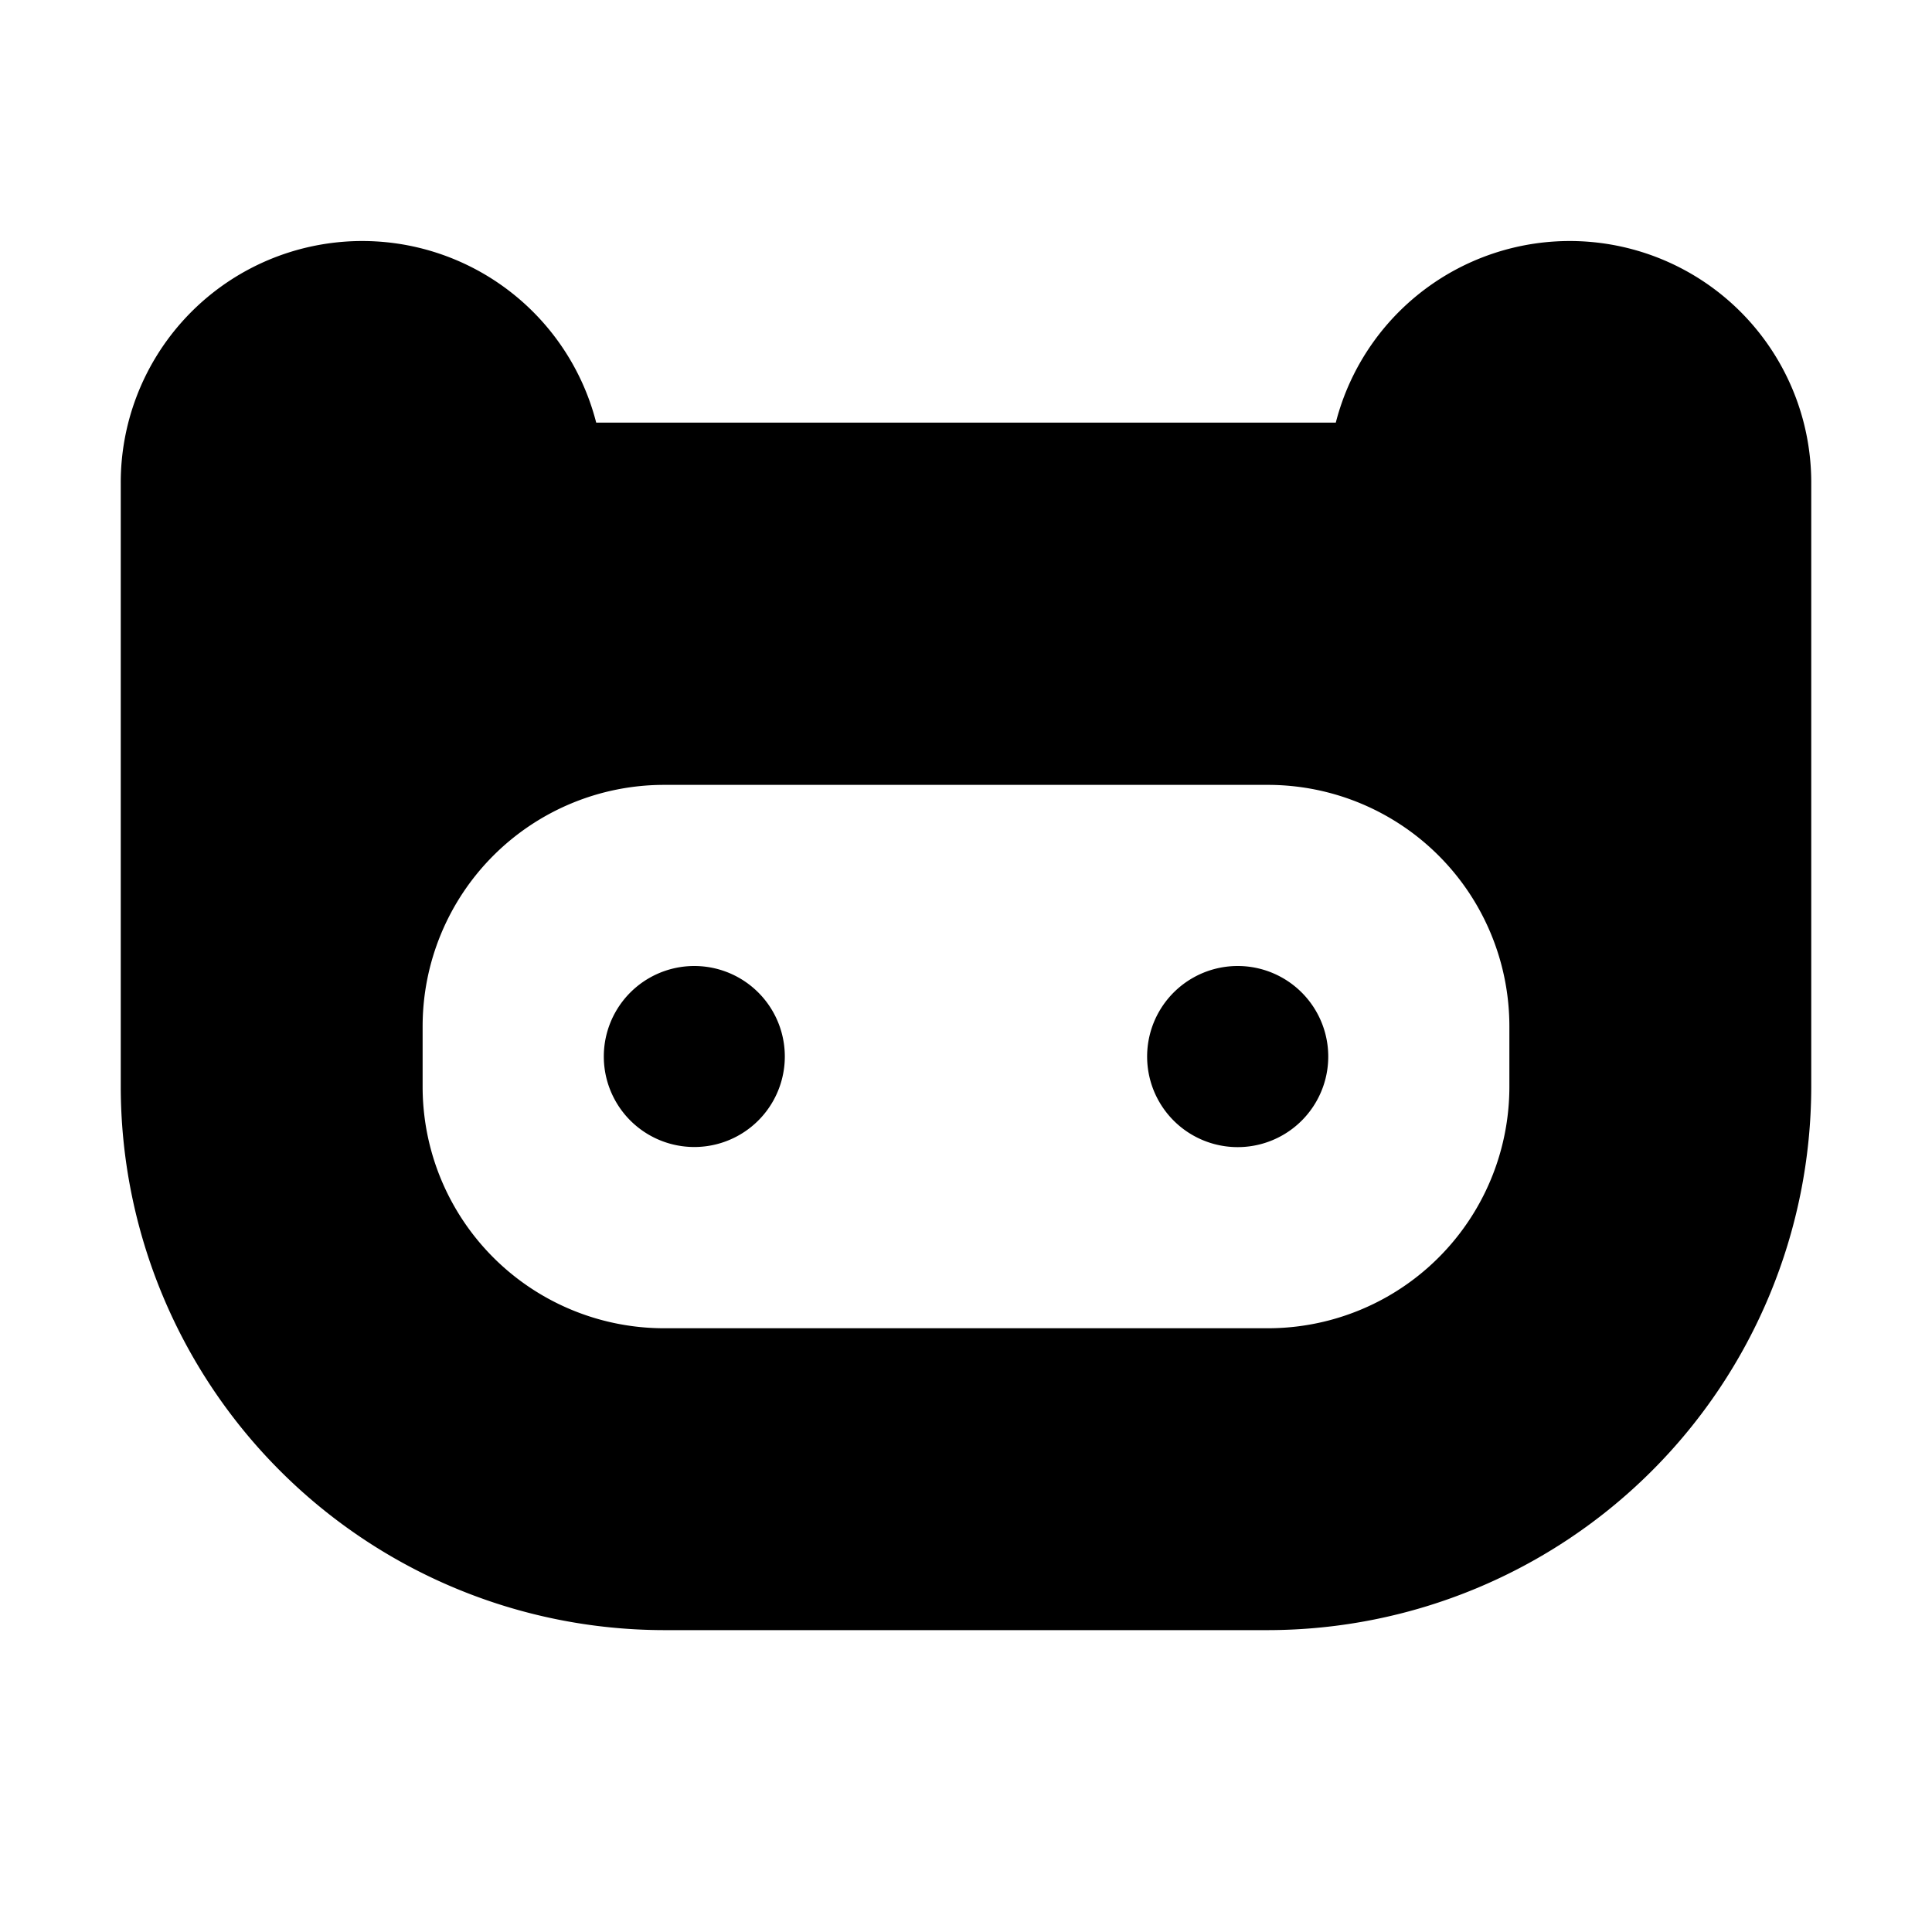 <svg xmlns="http://www.w3.org/2000/svg" fill="none" viewBox="0 0 32 32">
  <path fill="#000" d="M22 17.5a1.5 1.5 0 1 1-3 0 1.5 1.5 0 0 1 3 0M11.5 16a1.499 1.499 0 1 0 0 2.998 1.499 1.499 0 0 0 0-2.998M30 8v10a9.01 9.01 0 0 1-9 9H11a9.01 9.01 0 0 1-9-9V8a4 4 0 0 1 7.875-1h12.25A4 4 0 0 1 30 8m-5 9a4 4 0 0 0-4-4H11a4 4 0 0 0-4 4v1a4 4 0 0 0 4 4h10a4 4 0 0 0 4-4z"/>
</svg>

